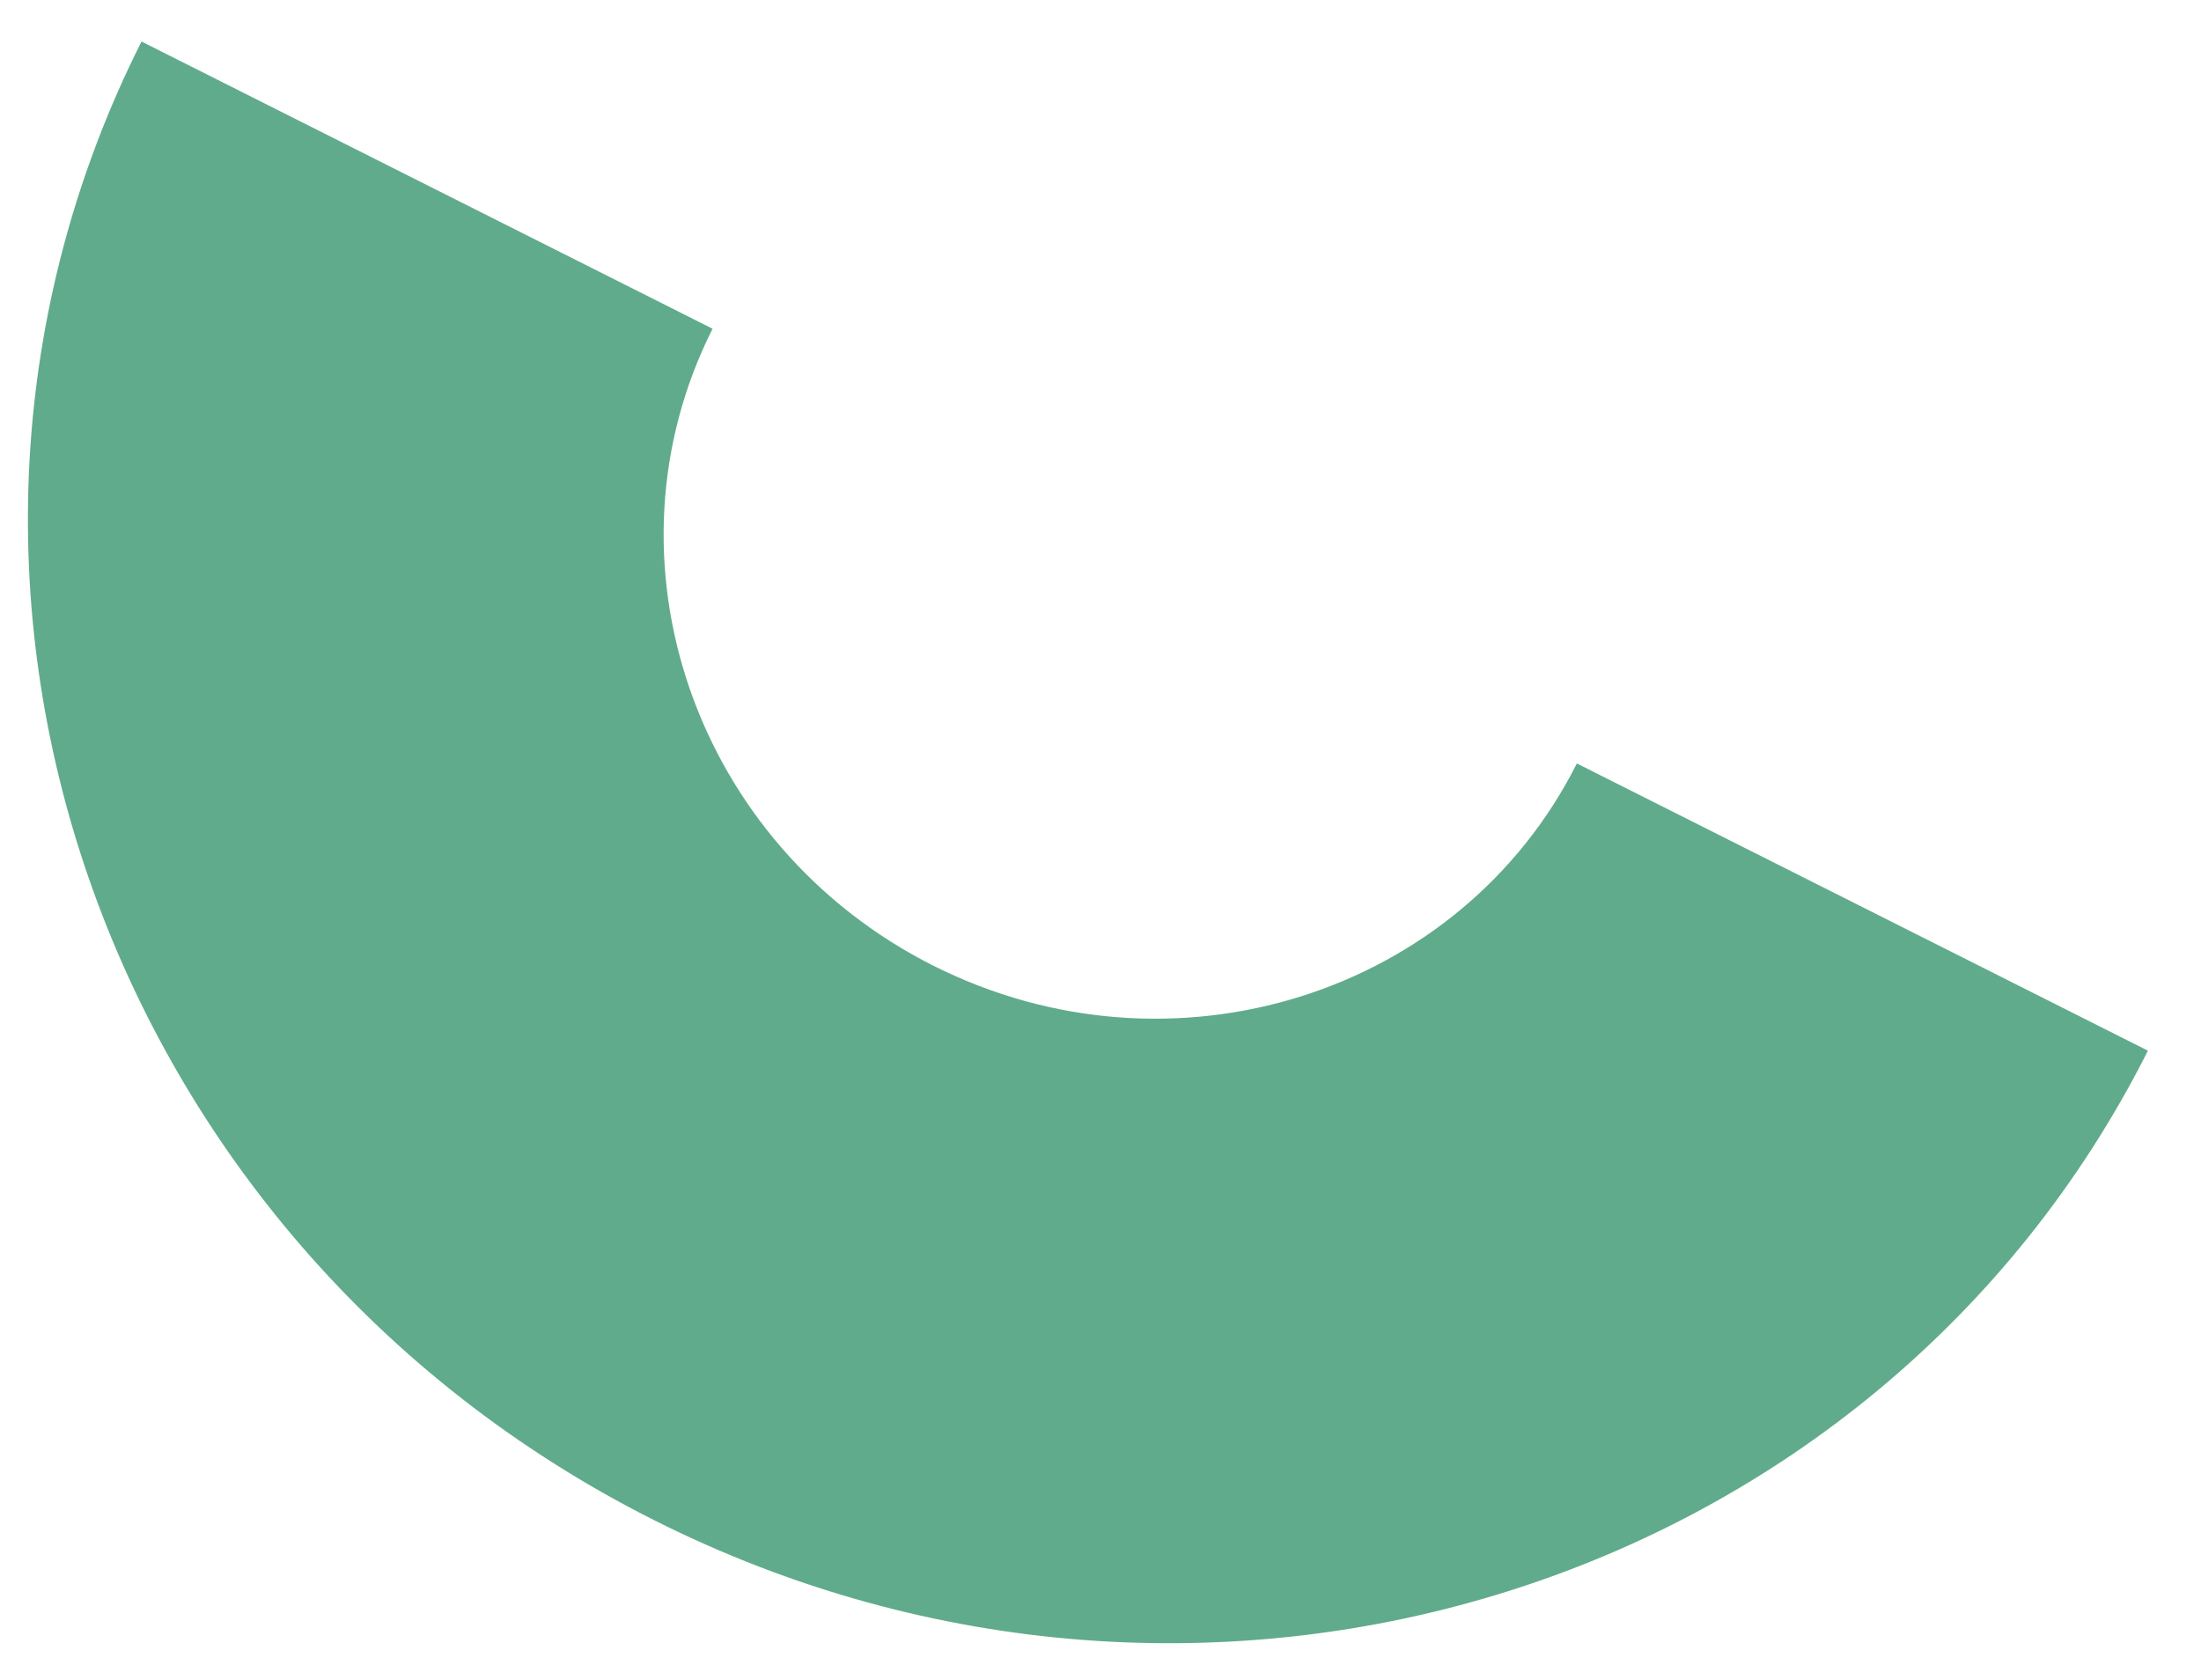 <?xml version="1.0" encoding="UTF-8" standalone="no"?>
<!DOCTYPE svg PUBLIC "-//W3C//DTD SVG 1.1//EN" "http://www.w3.org/Graphics/SVG/1.1/DTD/svg11.dtd">
<svg width="100%" height="100%" viewBox="0 0 245 187" version="1.1" xmlns="http://www.w3.org/2000/svg" xmlns:xlink="http://www.w3.org/1999/xlink" xml:space="preserve" xmlns:serif="http://www.serif.com/" style="fill-rule:evenodd;clip-rule:evenodd;stroke-linejoin:round;stroke-miterlimit:2;">
    <g transform="matrix(0.859,0.432,-0.42,0.834,0.151,-938.125)">
        <path d="M715.495,894.451C715.495,966.2 657.244,1024.45 585.495,1024.45C513.746,1024.45 455.495,966.2 455.495,894.451L529.495,894.451C529.495,925.358 554.588,950.451 585.495,950.451C616.402,950.451 641.495,925.358 641.495,894.451L715.495,894.451Z" style="fill:rgb(96,171,139);"/>
    </g>
</svg>
